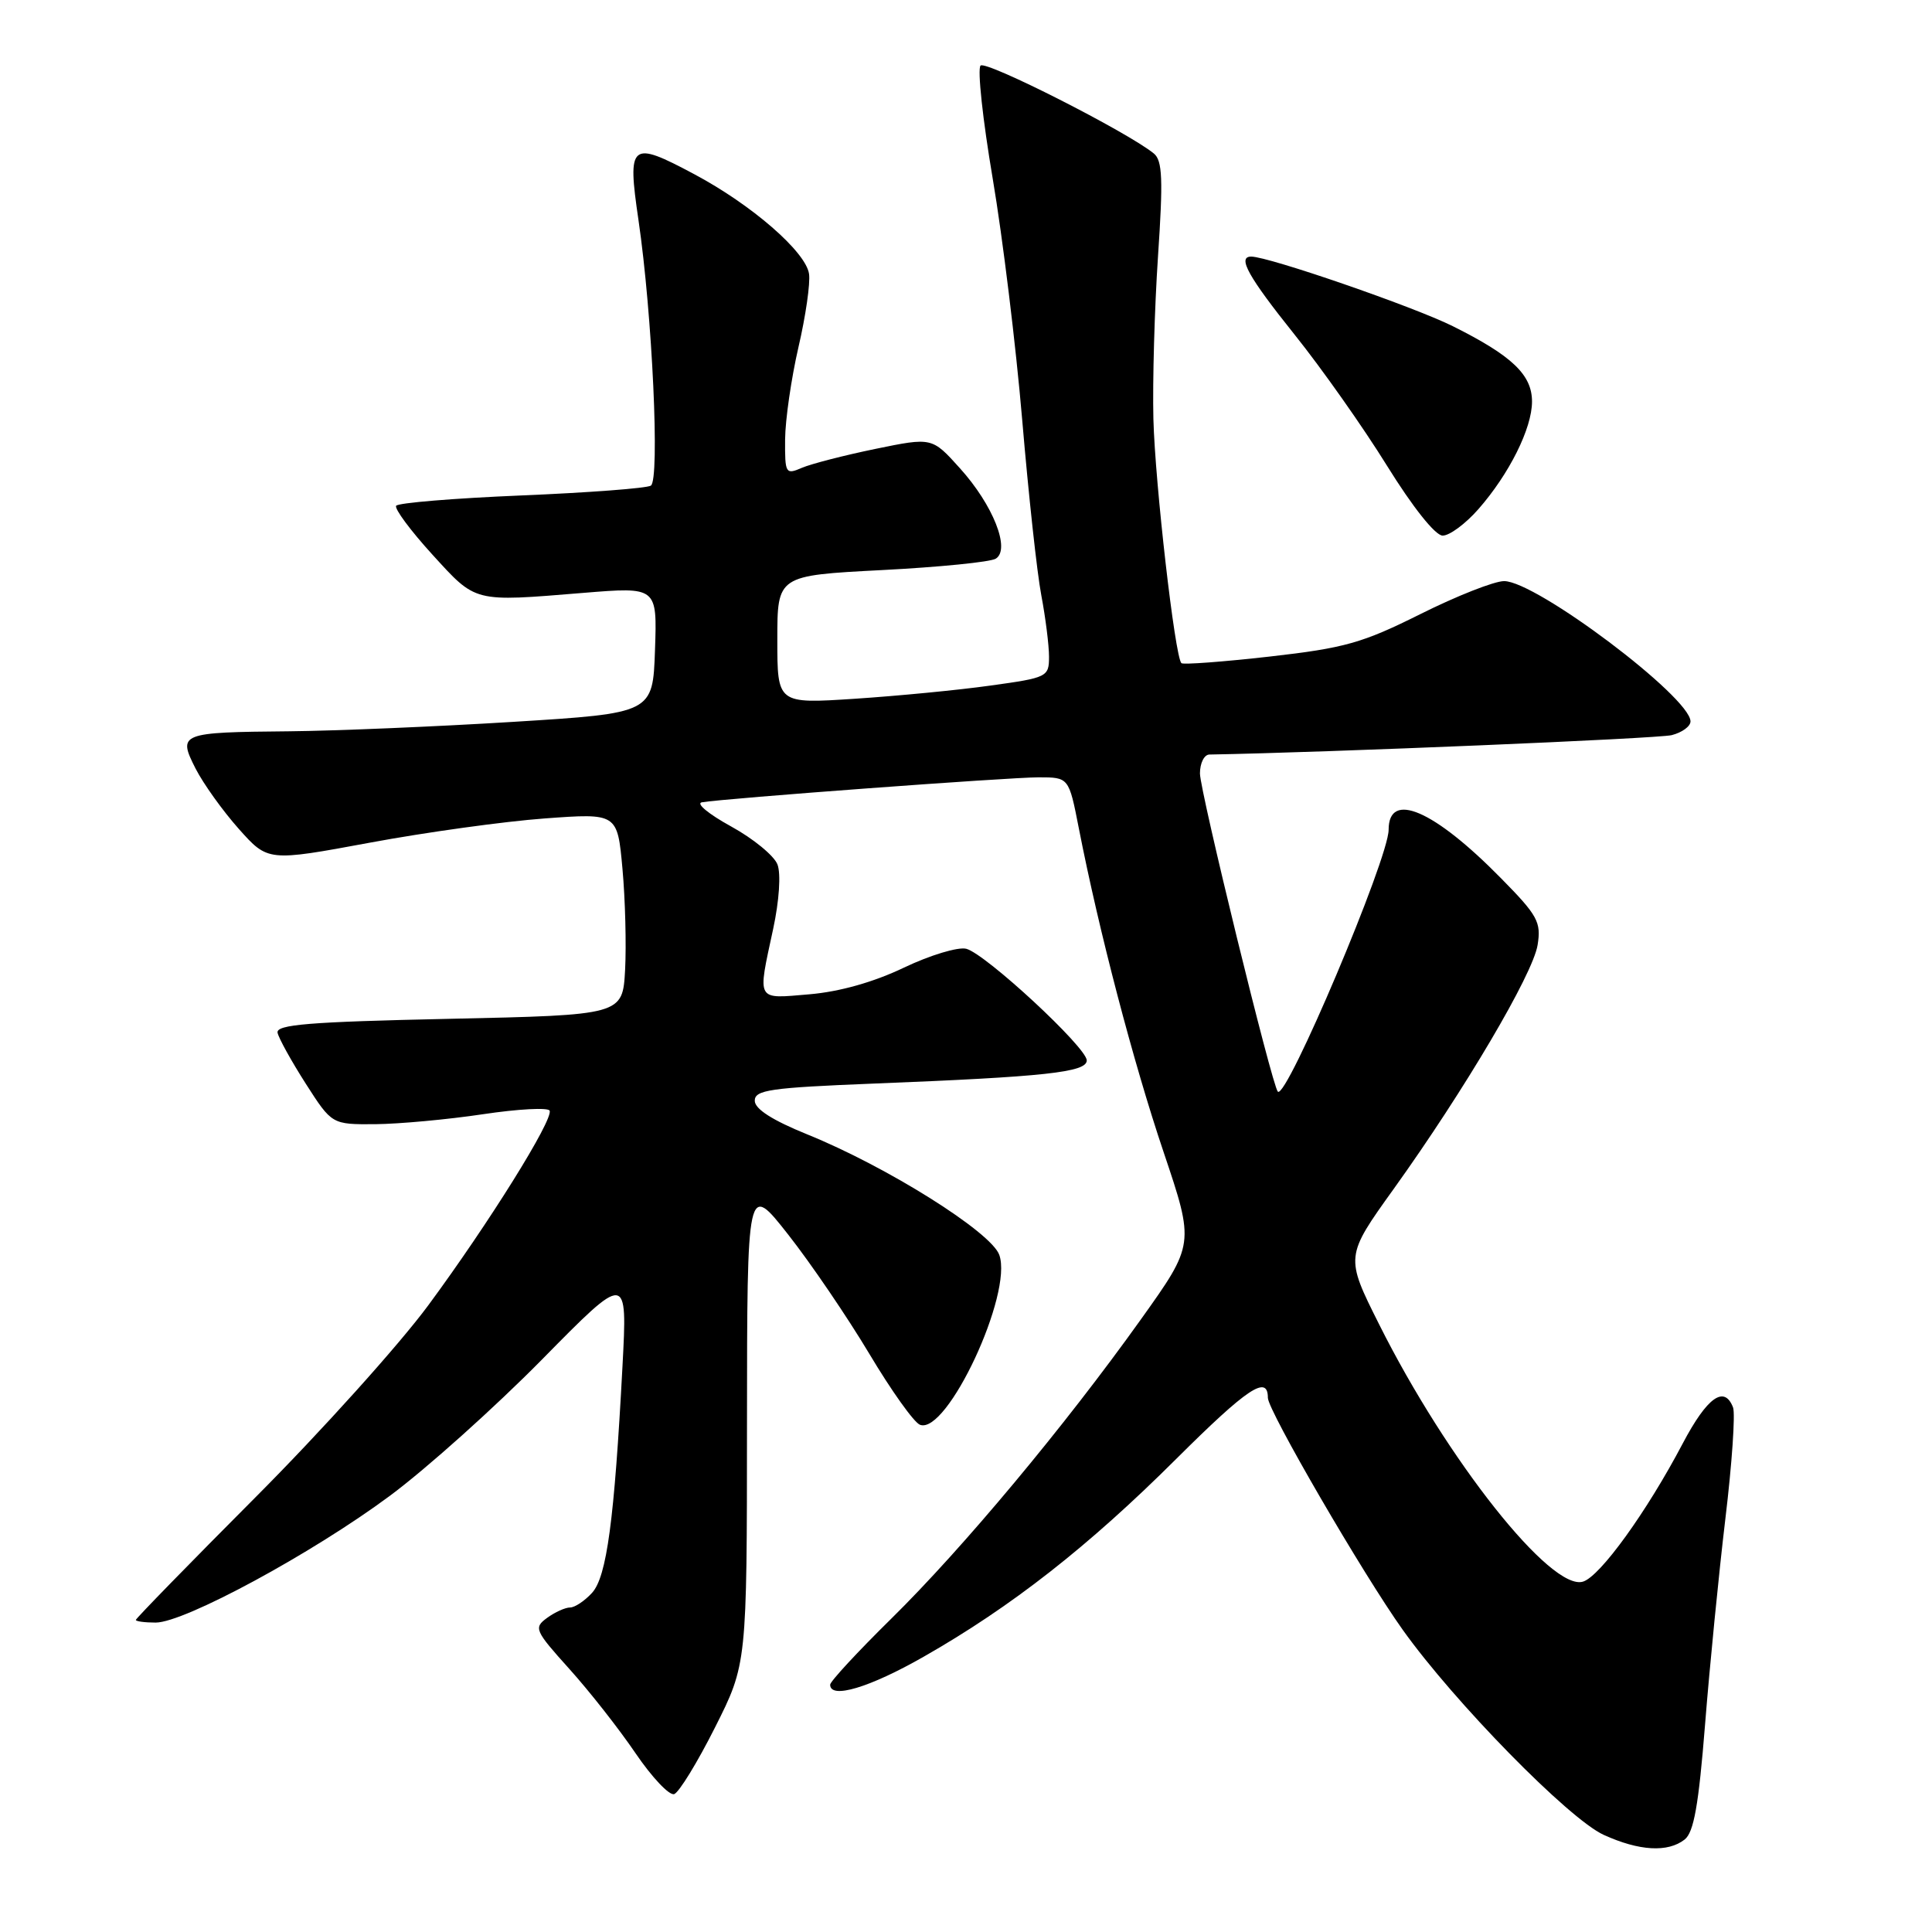 <?xml version="1.0" encoding="UTF-8" standalone="no"?>
<!DOCTYPE svg PUBLIC "-//W3C//DTD SVG 1.1//EN" "http://www.w3.org/Graphics/SVG/1.1/DTD/svg11.dtd" >
<svg xmlns="http://www.w3.org/2000/svg" xmlns:xlink="http://www.w3.org/1999/xlink" version="1.1" viewBox="0 0 256 256">
 <g >
 <path fill="currentColor"
d=" M 223.22 243.75 C 224.44 242.80 225.08 239.19 225.93 228.50 C 226.54 220.80 227.75 208.54 228.62 201.25 C 229.50 193.96 229.95 187.32 229.64 186.50 C 228.49 183.50 226.21 185.13 222.98 191.25 C 218.21 200.32 212.05 208.85 209.77 209.57 C 205.56 210.91 191.76 193.50 182.75 175.50 C 178.24 166.50 178.24 166.50 184.70 157.50 C 194.05 144.46 203.11 129.11 203.74 125.22 C 204.23 122.18 203.76 121.31 198.89 116.37 C 190.00 107.32 184.00 104.74 184.00 109.95 C 184.00 113.76 170.45 145.78 169.32 144.65 C 168.56 143.90 159.00 104.81 159.00 102.49 C 159.00 101.12 159.56 99.99 160.25 99.98 C 175.77 99.71 219.68 97.87 221.51 97.41 C 222.88 97.06 224.00 96.25 224.00 95.59 C 224.00 92.39 203.56 77.00 199.30 77.00 C 198.01 77.00 193.03 78.96 188.23 81.36 C 180.52 85.21 178.19 85.87 168.22 87.00 C 162.02 87.70 156.76 88.09 156.54 87.87 C 155.68 87.01 153.05 64.05 152.83 55.50 C 152.71 50.55 152.98 40.87 153.44 33.99 C 154.13 23.76 154.03 21.27 152.89 20.34 C 149.40 17.49 130.63 7.97 129.93 8.69 C 129.49 9.14 130.22 15.88 131.54 23.67 C 132.86 31.46 134.62 45.86 135.45 55.67 C 136.28 65.48 137.41 75.92 137.98 78.89 C 138.54 81.85 139.00 85.51 139.00 87.02 C 139.00 89.69 138.78 89.80 131.25 90.84 C 126.99 91.44 118.89 92.22 113.25 92.59 C 103.00 93.26 103.00 93.26 103.00 84.76 C 103.00 76.26 103.00 76.26 116.83 75.54 C 124.43 75.15 131.23 74.47 131.94 74.03 C 133.93 72.81 131.59 66.91 127.19 62.04 C 123.50 57.94 123.50 57.94 116.00 59.48 C 111.88 60.33 107.49 61.46 106.25 61.99 C 104.10 62.92 104.00 62.76 104.03 58.23 C 104.05 55.63 104.85 50.12 105.80 46.00 C 106.76 41.88 107.39 37.50 107.20 36.28 C 106.76 33.35 99.60 27.13 91.99 23.08 C 83.54 18.57 83.10 18.93 84.60 29.15 C 86.44 41.69 87.45 63.60 86.24 64.35 C 85.67 64.70 77.95 65.28 69.07 65.65 C 60.19 66.02 52.73 66.63 52.49 67.02 C 52.25 67.41 54.40 70.31 57.27 73.46 C 63.13 79.88 62.63 79.76 77.29 78.56 C 87.08 77.76 87.08 77.76 86.79 86.13 C 86.50 94.50 86.50 94.50 68.00 95.65 C 57.83 96.28 44.47 96.84 38.33 96.90 C 23.84 97.03 23.53 97.15 25.92 101.85 C 26.95 103.86 29.52 107.45 31.64 109.83 C 35.50 114.16 35.50 114.16 49.00 111.66 C 56.42 110.28 66.84 108.84 72.15 108.45 C 81.81 107.74 81.81 107.74 82.48 115.12 C 82.85 119.18 83.00 125.20 82.83 128.50 C 82.50 134.50 82.50 134.50 59.50 135.00 C 40.91 135.40 36.55 135.76 36.78 136.85 C 36.94 137.59 38.62 140.63 40.52 143.60 C 43.98 149.00 43.98 149.00 49.74 148.96 C 52.91 148.93 59.33 148.34 64.00 147.64 C 68.67 146.94 72.65 146.73 72.83 147.17 C 73.32 148.38 64.77 162.09 56.75 172.96 C 52.88 178.20 42.57 189.66 33.85 198.40 C 25.13 207.15 18.00 214.46 18.00 214.65 C 18.00 214.84 19.18 215.00 20.63 215.00 C 24.44 215.00 41.38 205.83 51.65 198.21 C 56.52 194.60 65.59 186.46 71.82 180.14 C 83.14 168.64 83.14 168.64 82.48 181.07 C 81.40 201.44 80.40 208.91 78.45 211.06 C 77.48 212.12 76.17 213.00 75.54 213.00 C 74.90 213.00 73.53 213.62 72.49 214.38 C 70.70 215.69 70.85 216.04 75.43 221.13 C 78.09 224.08 82.04 229.11 84.21 232.31 C 86.38 235.50 88.68 237.94 89.33 237.73 C 89.97 237.51 92.40 233.55 94.73 228.92 C 98.97 220.50 98.97 220.50 98.98 188.59 C 99.00 156.67 99.00 156.67 104.44 163.59 C 107.43 167.39 112.26 174.49 115.18 179.37 C 118.09 184.25 121.11 188.49 121.90 188.79 C 125.48 190.17 134.25 171.41 132.41 166.28 C 131.33 163.25 117.51 154.58 106.96 150.31 C 102.35 148.44 100.02 146.95 100.01 145.86 C 100.00 144.42 102.05 144.13 115.75 143.58 C 138.53 142.68 144.00 142.08 144.00 140.51 C 144.00 138.80 130.62 126.40 128.04 125.72 C 126.96 125.44 123.25 126.56 119.79 128.21 C 115.76 130.14 111.25 131.41 107.25 131.75 C 100.11 132.35 100.36 132.80 102.45 123.08 C 103.25 119.35 103.49 115.78 103.02 114.55 C 102.58 113.39 99.80 111.11 96.86 109.50 C 93.91 107.88 92.17 106.45 93.00 106.31 C 96.01 105.79 133.71 103.00 137.61 103.00 C 141.63 103.00 141.63 103.00 142.95 109.75 C 145.61 123.35 150.18 140.80 154.19 152.68 C 158.29 164.86 158.29 164.86 151.15 174.86 C 141.08 188.97 127.59 205.14 118.10 214.48 C 113.65 218.86 110.00 222.80 110.00 223.23 C 110.00 225.18 115.22 223.62 122.40 219.52 C 134.00 212.91 144.22 204.91 155.85 193.32 C 165.29 183.92 168.00 182.11 168.00 185.22 C 168.00 186.89 180.62 208.61 185.87 215.96 C 192.70 225.54 207.87 241.02 212.50 243.13 C 217.20 245.27 220.99 245.49 223.22 243.75 Z  M 195.89 67.47 C 199.98 62.81 203.00 56.76 203.00 53.21 C 203.00 49.66 200.36 47.14 192.50 43.22 C 187.33 40.64 168.10 34.00 165.79 34.00 C 163.91 34.00 165.41 36.68 171.54 44.34 C 175.14 48.83 180.65 56.65 183.79 61.72 C 187.19 67.20 190.17 70.95 191.15 70.97 C 192.05 70.99 194.19 69.41 195.89 67.47 Z "/>
</g>
</svg>